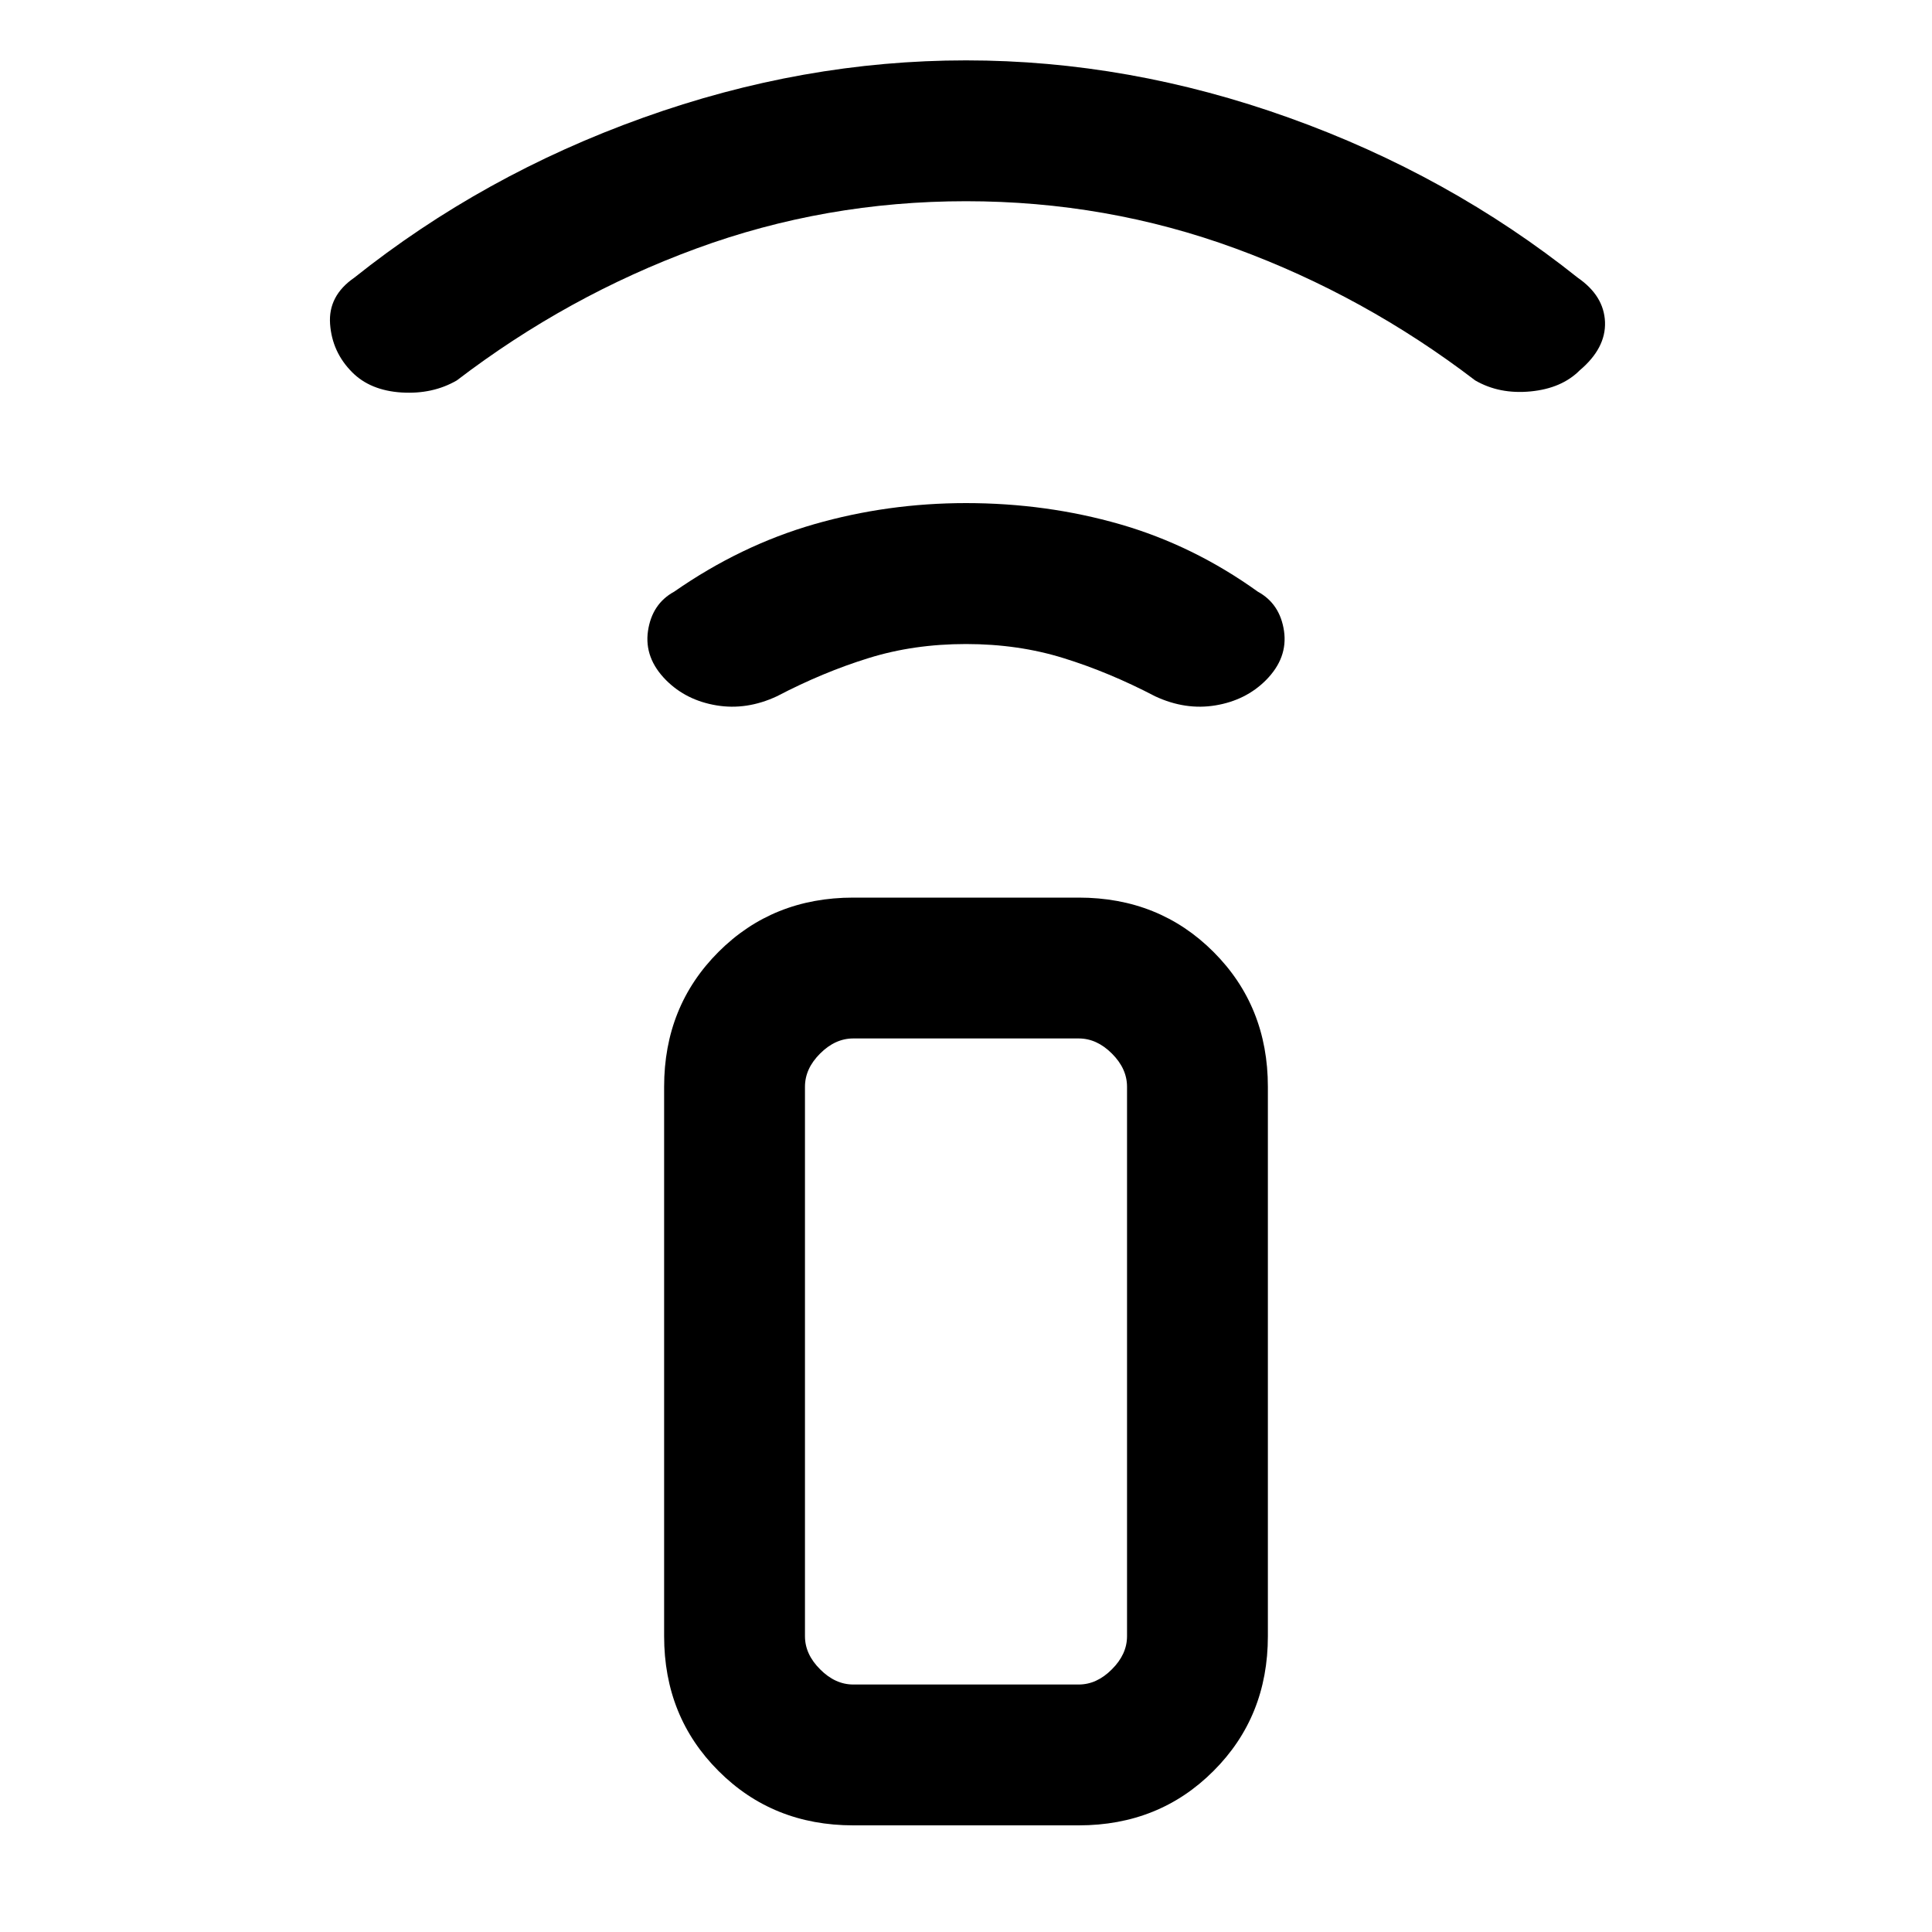 <svg xmlns="http://www.w3.org/2000/svg" height="20" width="20"><path d="M11.167 18.896H8.833Q8 18.896 7.438 18.333Q6.875 17.771 6.875 16.938V11.25Q6.875 10.417 7.438 9.854Q8 9.292 8.833 9.292H11.167Q12 9.292 12.562 9.854Q13.125 10.417 13.125 11.25V16.938Q13.125 17.771 12.562 18.333Q12 18.896 11.167 18.896ZM11.167 17.438Q11.354 17.438 11.51 17.281Q11.667 17.125 11.667 16.938V11.25Q11.667 11.062 11.51 10.906Q11.354 10.75 11.167 10.75H8.833Q8.646 10.75 8.49 10.906Q8.333 11.062 8.333 11.25V16.938Q8.333 17.125 8.49 17.281Q8.646 17.438 8.833 17.438ZM11.167 17.438H8.833Q8.646 17.438 8.49 17.438Q8.333 17.438 8.333 17.438Q8.333 17.438 8.49 17.438Q8.646 17.438 8.833 17.438H11.167Q11.354 17.438 11.51 17.438Q11.667 17.438 11.667 17.438Q11.667 17.438 11.51 17.438Q11.354 17.438 11.167 17.438ZM6.896 7.042Q6.667 6.812 6.708 6.531Q6.75 6.25 6.979 6.125Q7.667 5.646 8.427 5.427Q9.188 5.208 10 5.208Q10.833 5.208 11.594 5.427Q12.354 5.646 13.021 6.125Q13.25 6.25 13.292 6.531Q13.333 6.812 13.104 7.042Q12.896 7.25 12.583 7.302Q12.271 7.354 11.958 7.208Q11.479 6.958 11.01 6.813Q10.542 6.667 10 6.667Q9.458 6.667 8.99 6.813Q8.521 6.958 8.042 7.208Q7.729 7.354 7.417 7.302Q7.104 7.25 6.896 7.042ZM3.646 3.854Q3.438 3.646 3.417 3.354Q3.396 3.062 3.667 2.875Q5 1.812 6.656 1.219Q8.312 0.625 10 0.625Q11.688 0.625 13.344 1.219Q15 1.812 16.333 2.875Q16.604 3.062 16.615 3.333Q16.625 3.604 16.354 3.833Q16.167 4.021 15.844 4.052Q15.521 4.083 15.271 3.938Q14.125 3.062 12.792 2.573Q11.458 2.083 10 2.083Q8.542 2.083 7.208 2.573Q5.875 3.062 4.729 3.938Q4.479 4.083 4.156 4.063Q3.833 4.042 3.646 3.854Z"/></svg>